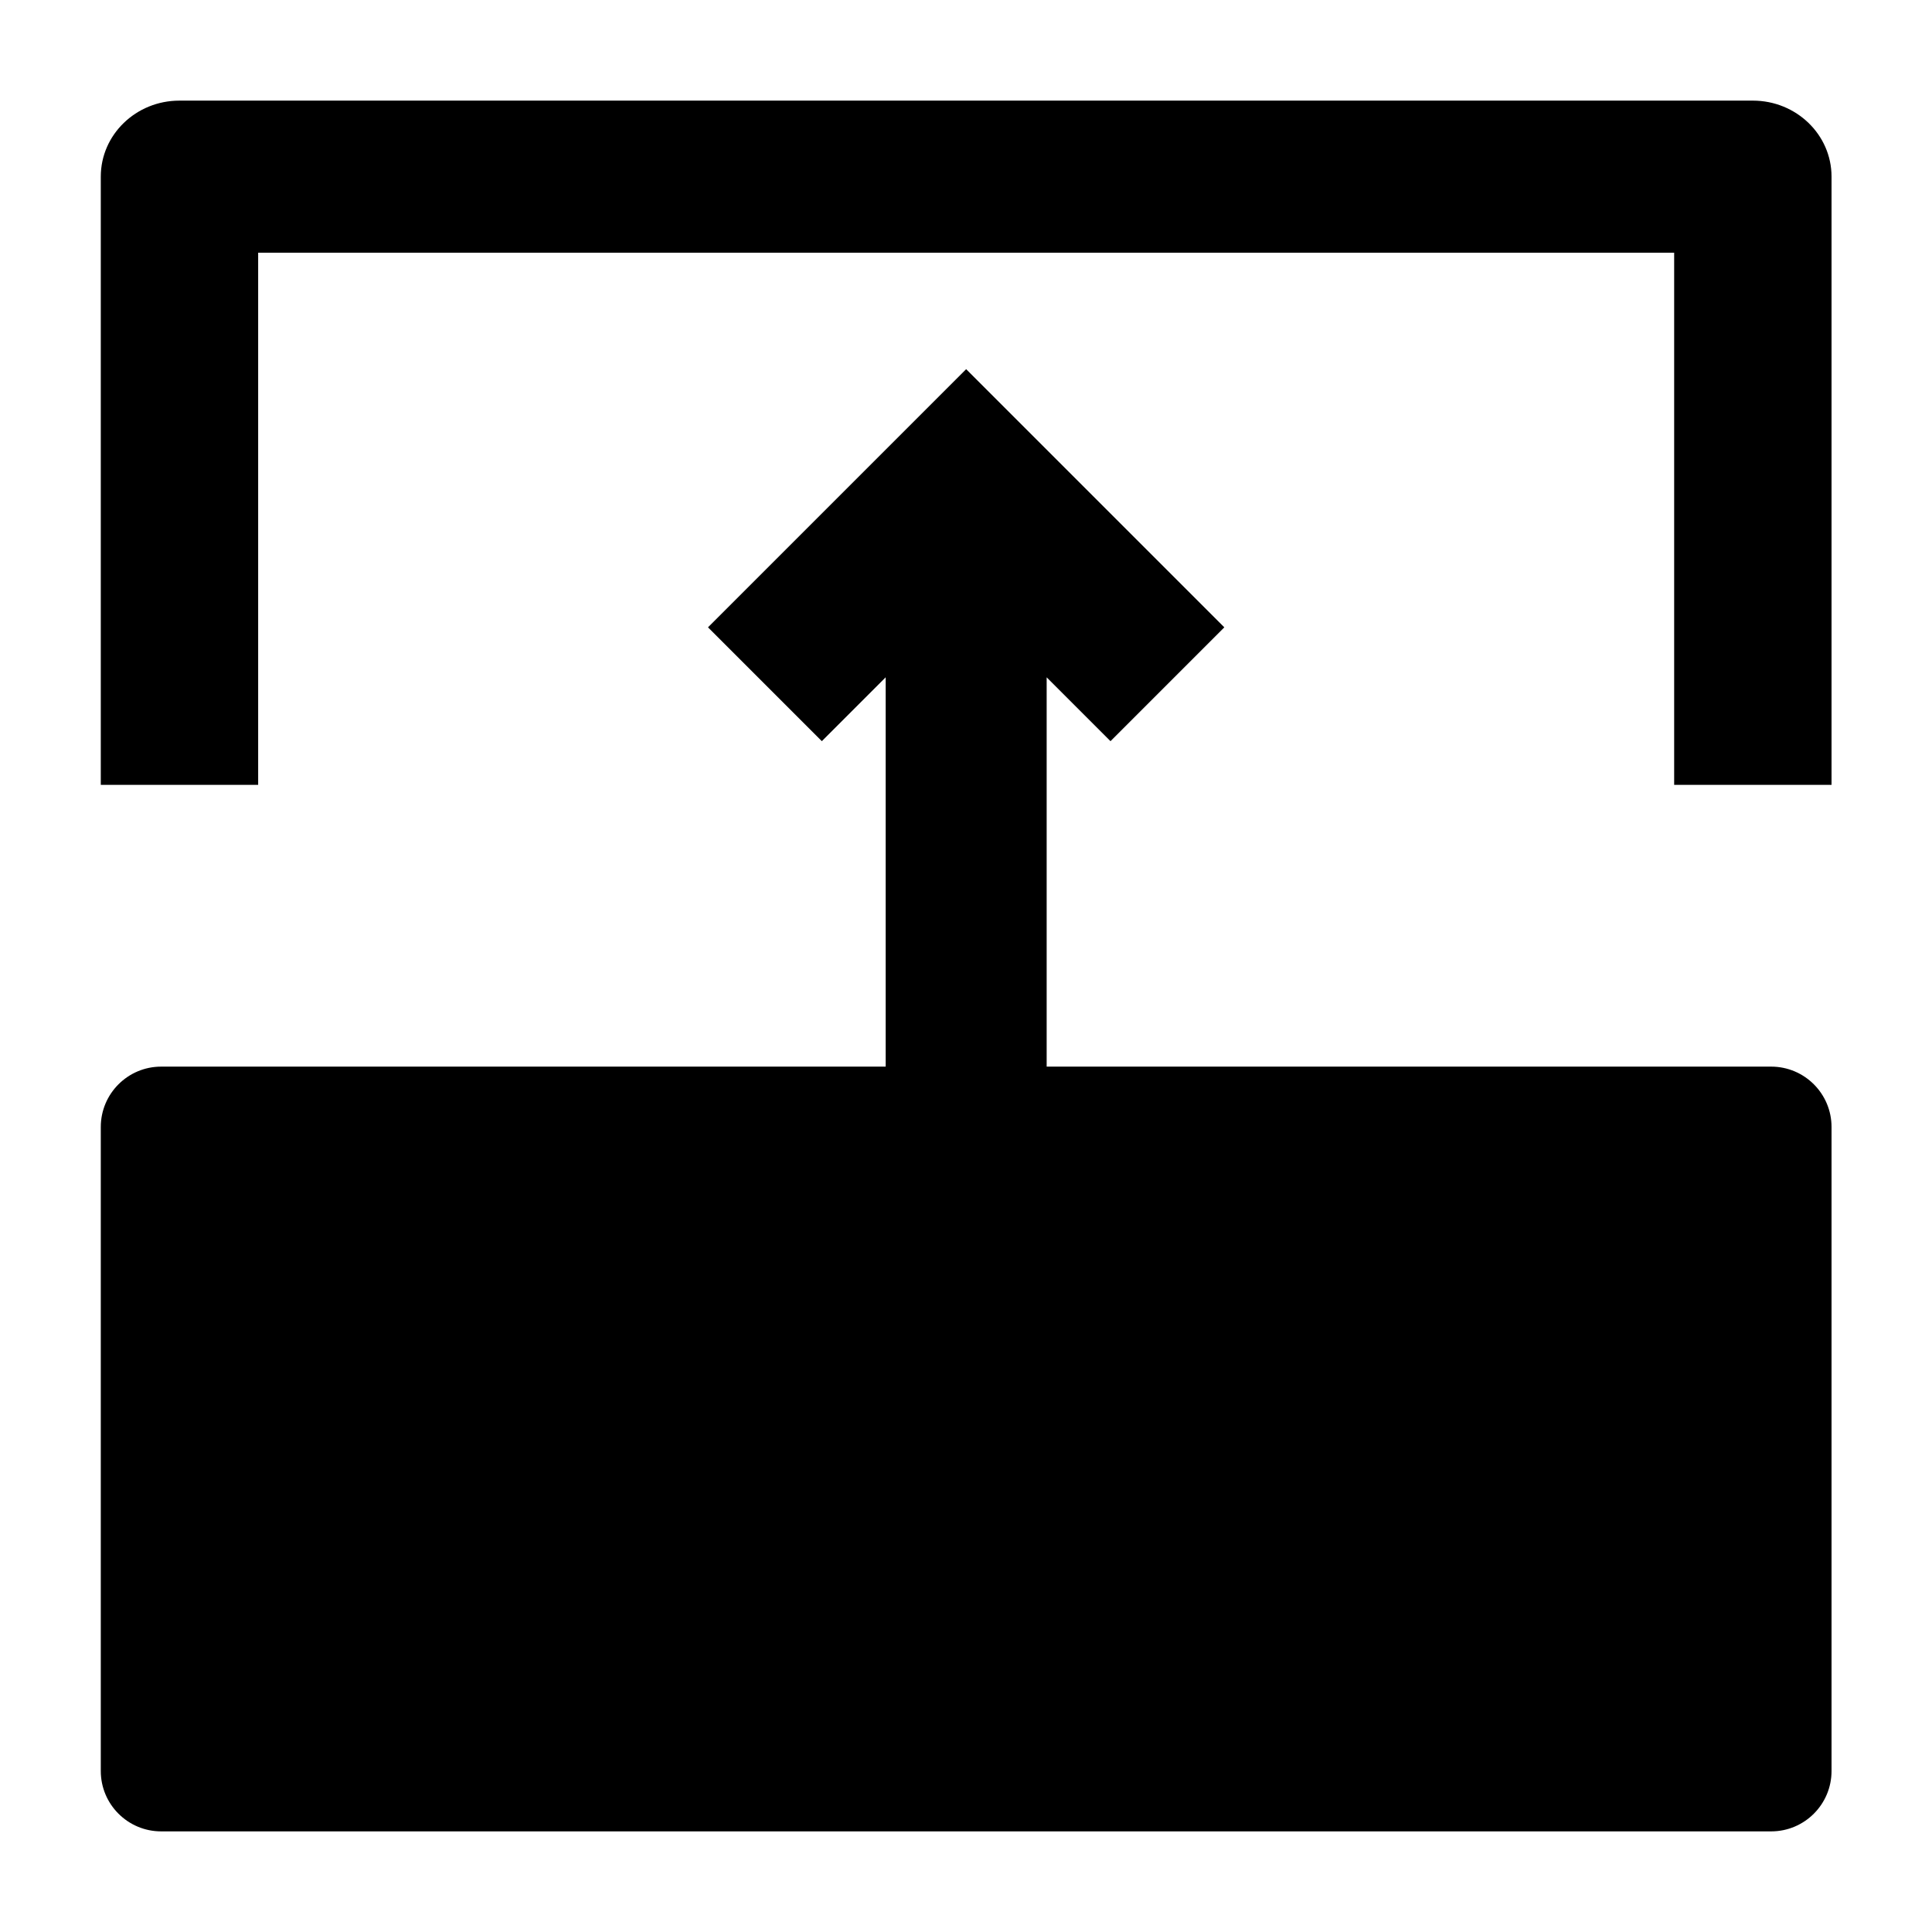<svg width="24" height="24" viewBox="0 0 24 24" xmlns="http://www.w3.org/2000/svg">
    <path d="M22.002 22.75C22.416 22.75 22.752 22.414 22.752 22V14C22.752 13.586 22.416 13.25 22.002 13.25L2.002 13.25C1.588 13.25 1.252 13.586 1.252 14L1.252 22C1.252 22.414 1.588 22.75 2.002 22.75L22.002 22.75Z"/>
    <path fill-rule="evenodd" clip-rule="evenodd" d="M20.797 3.139V9.75H22.752V2.194C22.752 1.673 22.314 1.25 21.775 1.25L2.229 1.25C1.689 1.25 1.252 1.673 1.252 2.194L1.252 9.75H3.207L3.207 3.139L20.797 3.139Z"/>
    <path fill-rule="evenodd" clip-rule="evenodd" d="M15.209 7.793L12.002 4.586L8.795 7.793L10.209 9.207L11.002 8.414L11.002 14H13.002L13.002 8.414L13.795 9.207L15.209 7.793Z"/>
</svg>
